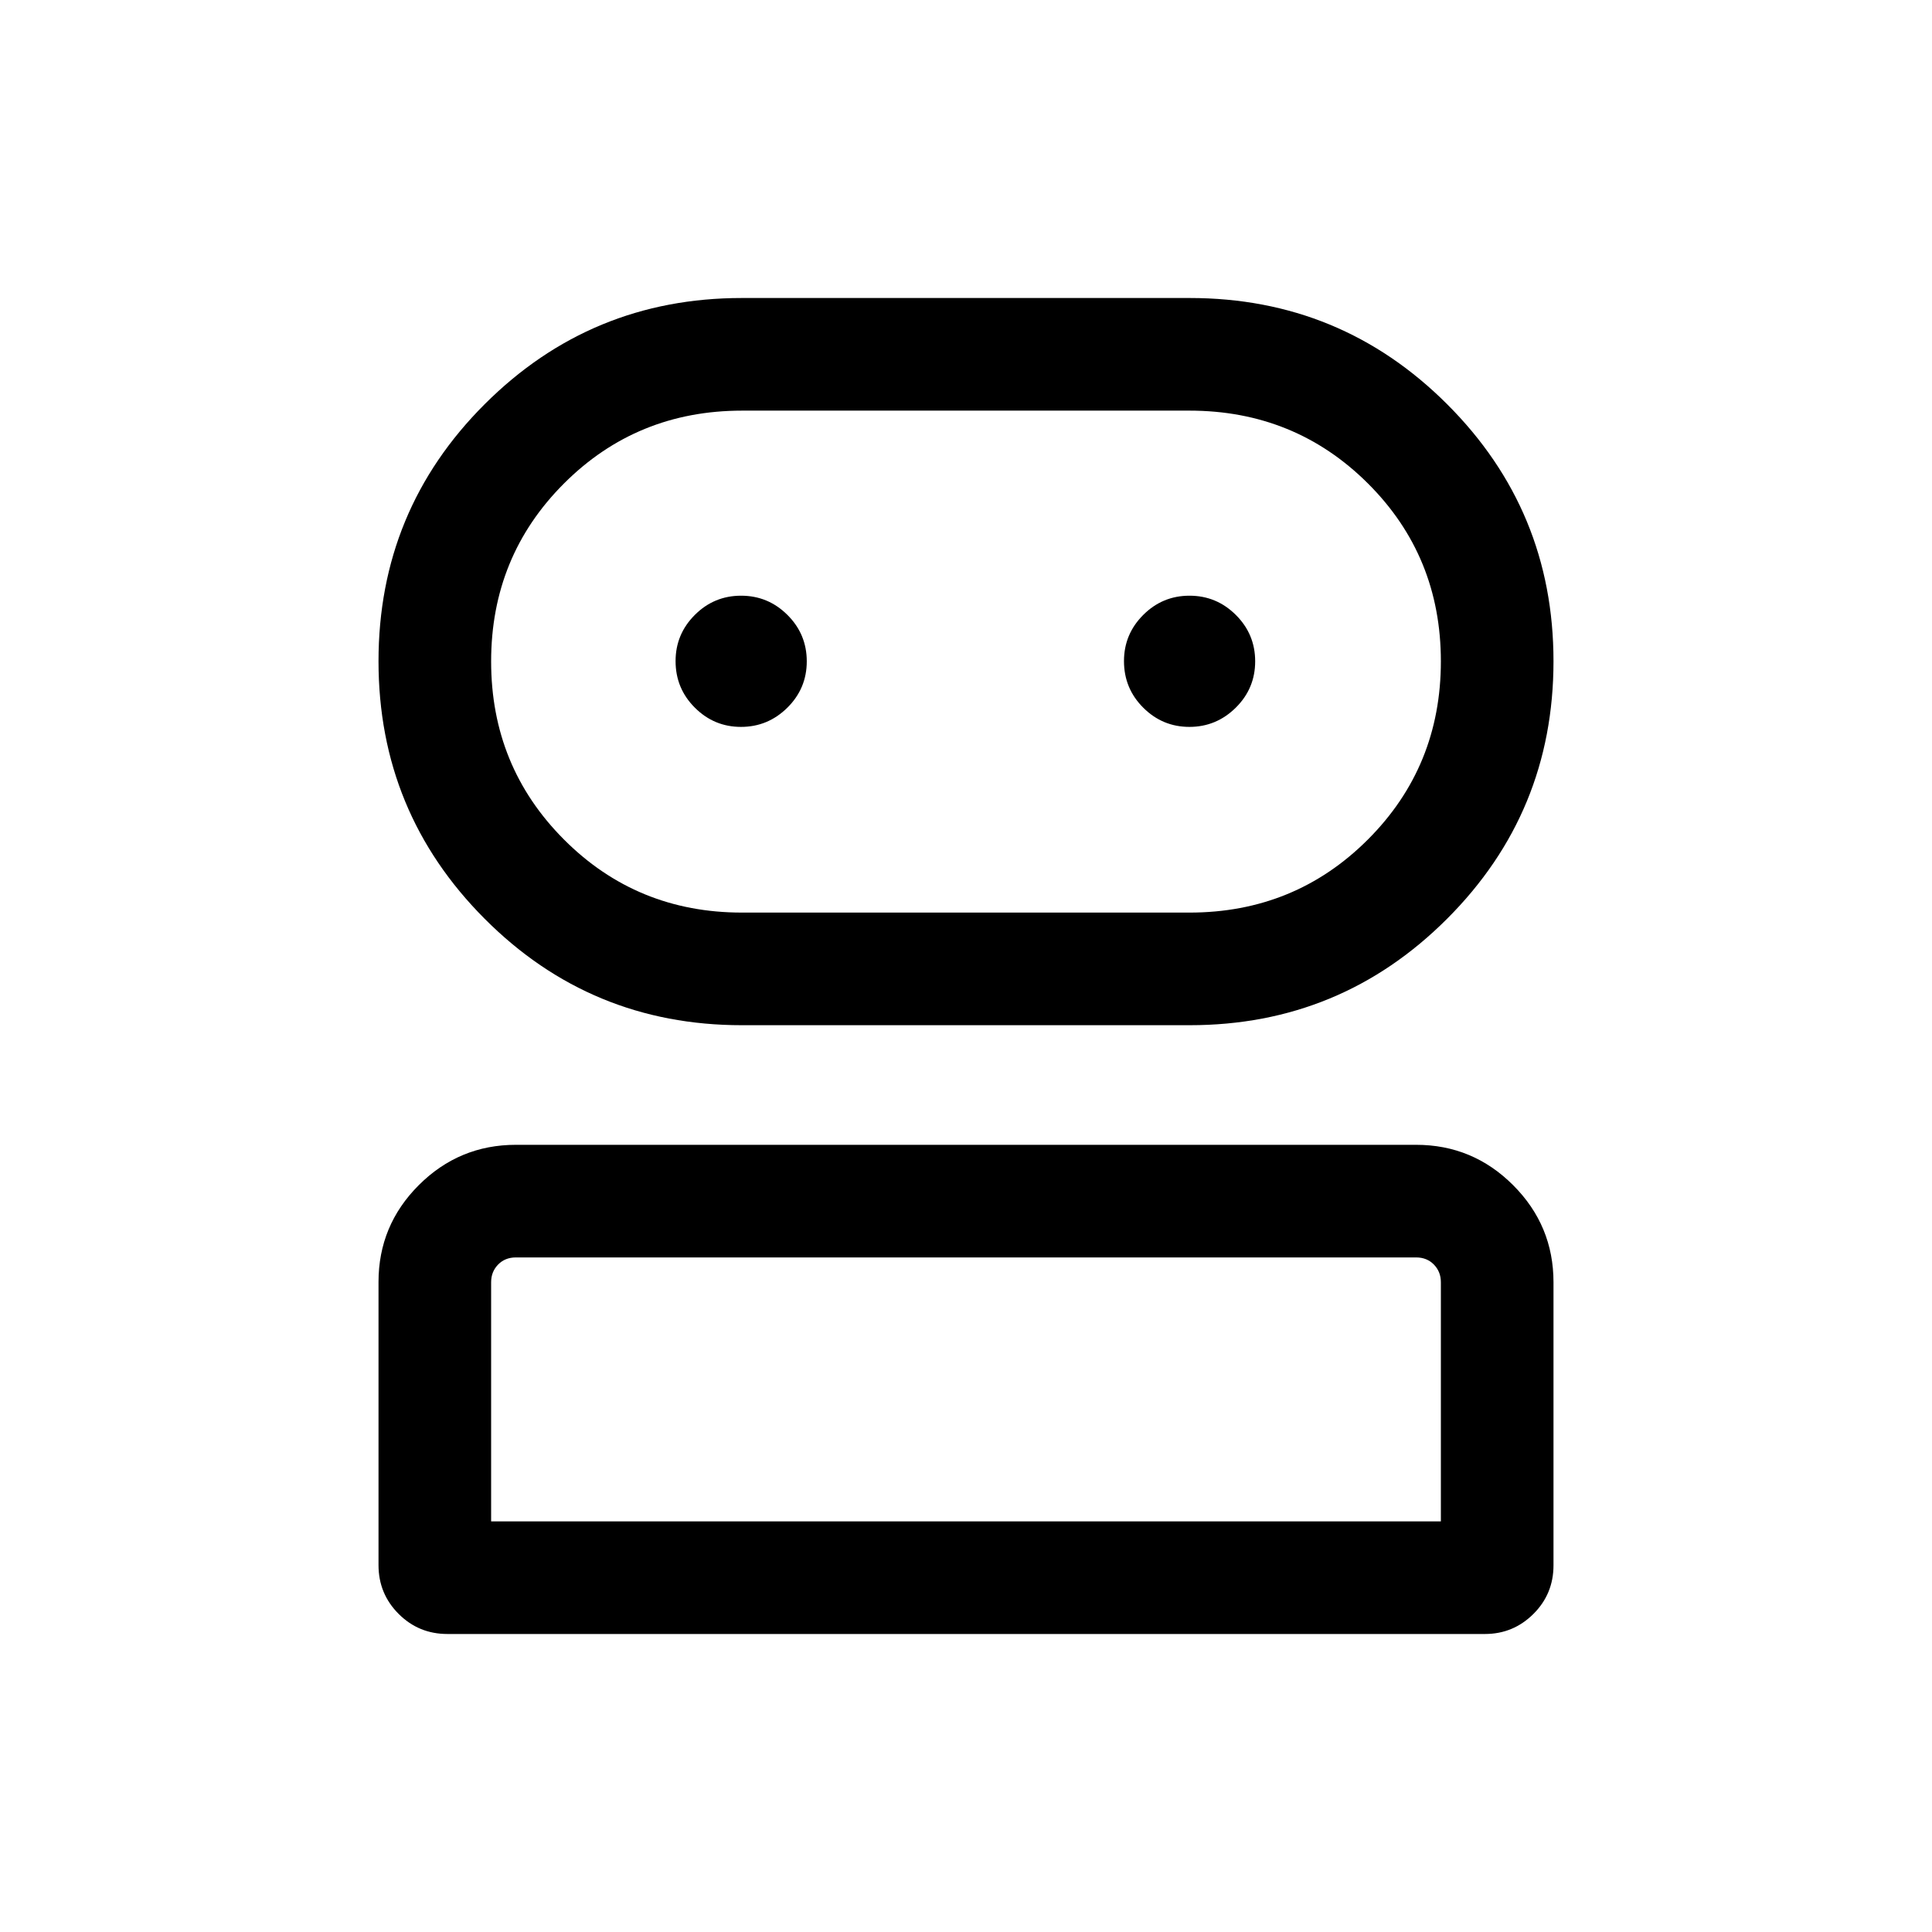 <svg xmlns="http://www.w3.org/2000/svg" height="24" viewBox="0 -960 960 960" width="24"><path d="M222.31-148.08q-14.25 0-24.24-9.99-9.99-10-9.99-24.26v-140.64q0-28.17 20.05-48.18 20.06-20 48.22-20h447.3q28.16 0 48.22 20.06 20.05 20.06 20.05 48.24v140.63q0 14.26-10 24.2-10.01 9.94-24.04 9.94H222.31Zm146.34-302.5q-75.11 0-127.84-52.9-52.73-52.89-52.73-127.95 0-75.05 52.8-127.77t127.72-52.72h222.59q75.07 0 127.9 52.79 52.83 52.8 52.83 127.7 0 75.11-52.88 127.98-52.88 52.87-127.9 52.87H368.65ZM244.04-204.04h471.92v-118.84q0-5.2-3.46-8.76-3.46-3.55-8.85-3.55h-447.3q-5.39 0-8.85 3.55-3.46 3.56-3.46 8.76v118.84Zm124.65-302.5H591q52.36 0 88.66-36.27t36.3-88.57q0-52.31-36.3-88.45-36.3-36.13-88.66-36.13H368.77q-52.34 0-88.53 36.2-36.2 36.21-36.2 88.43 0 52.22 36.21 88.5 36.21 36.29 88.44 36.29Zm-.49-92.27q13.38 0 23.03-9.54 9.65-9.55 9.65-23.04 0-13.49-9.6-23.05T368.24-664q-13.43 0-22.99 9.56-9.56 9.56-9.56 22.93 0 13.59 9.57 23.14 9.56 9.56 22.94 9.56Zm222.81 0q13.37 0 23.03-9.54 9.65-9.55 9.65-23.04 0-13.49-9.6-23.05T591.05-664q-13.43 0-22.99 9.56-9.56 9.56-9.56 22.93 0 13.59 9.56 23.14 9.57 9.56 22.95 9.56ZM480-204.04Zm0-427.46Z"/></svg>